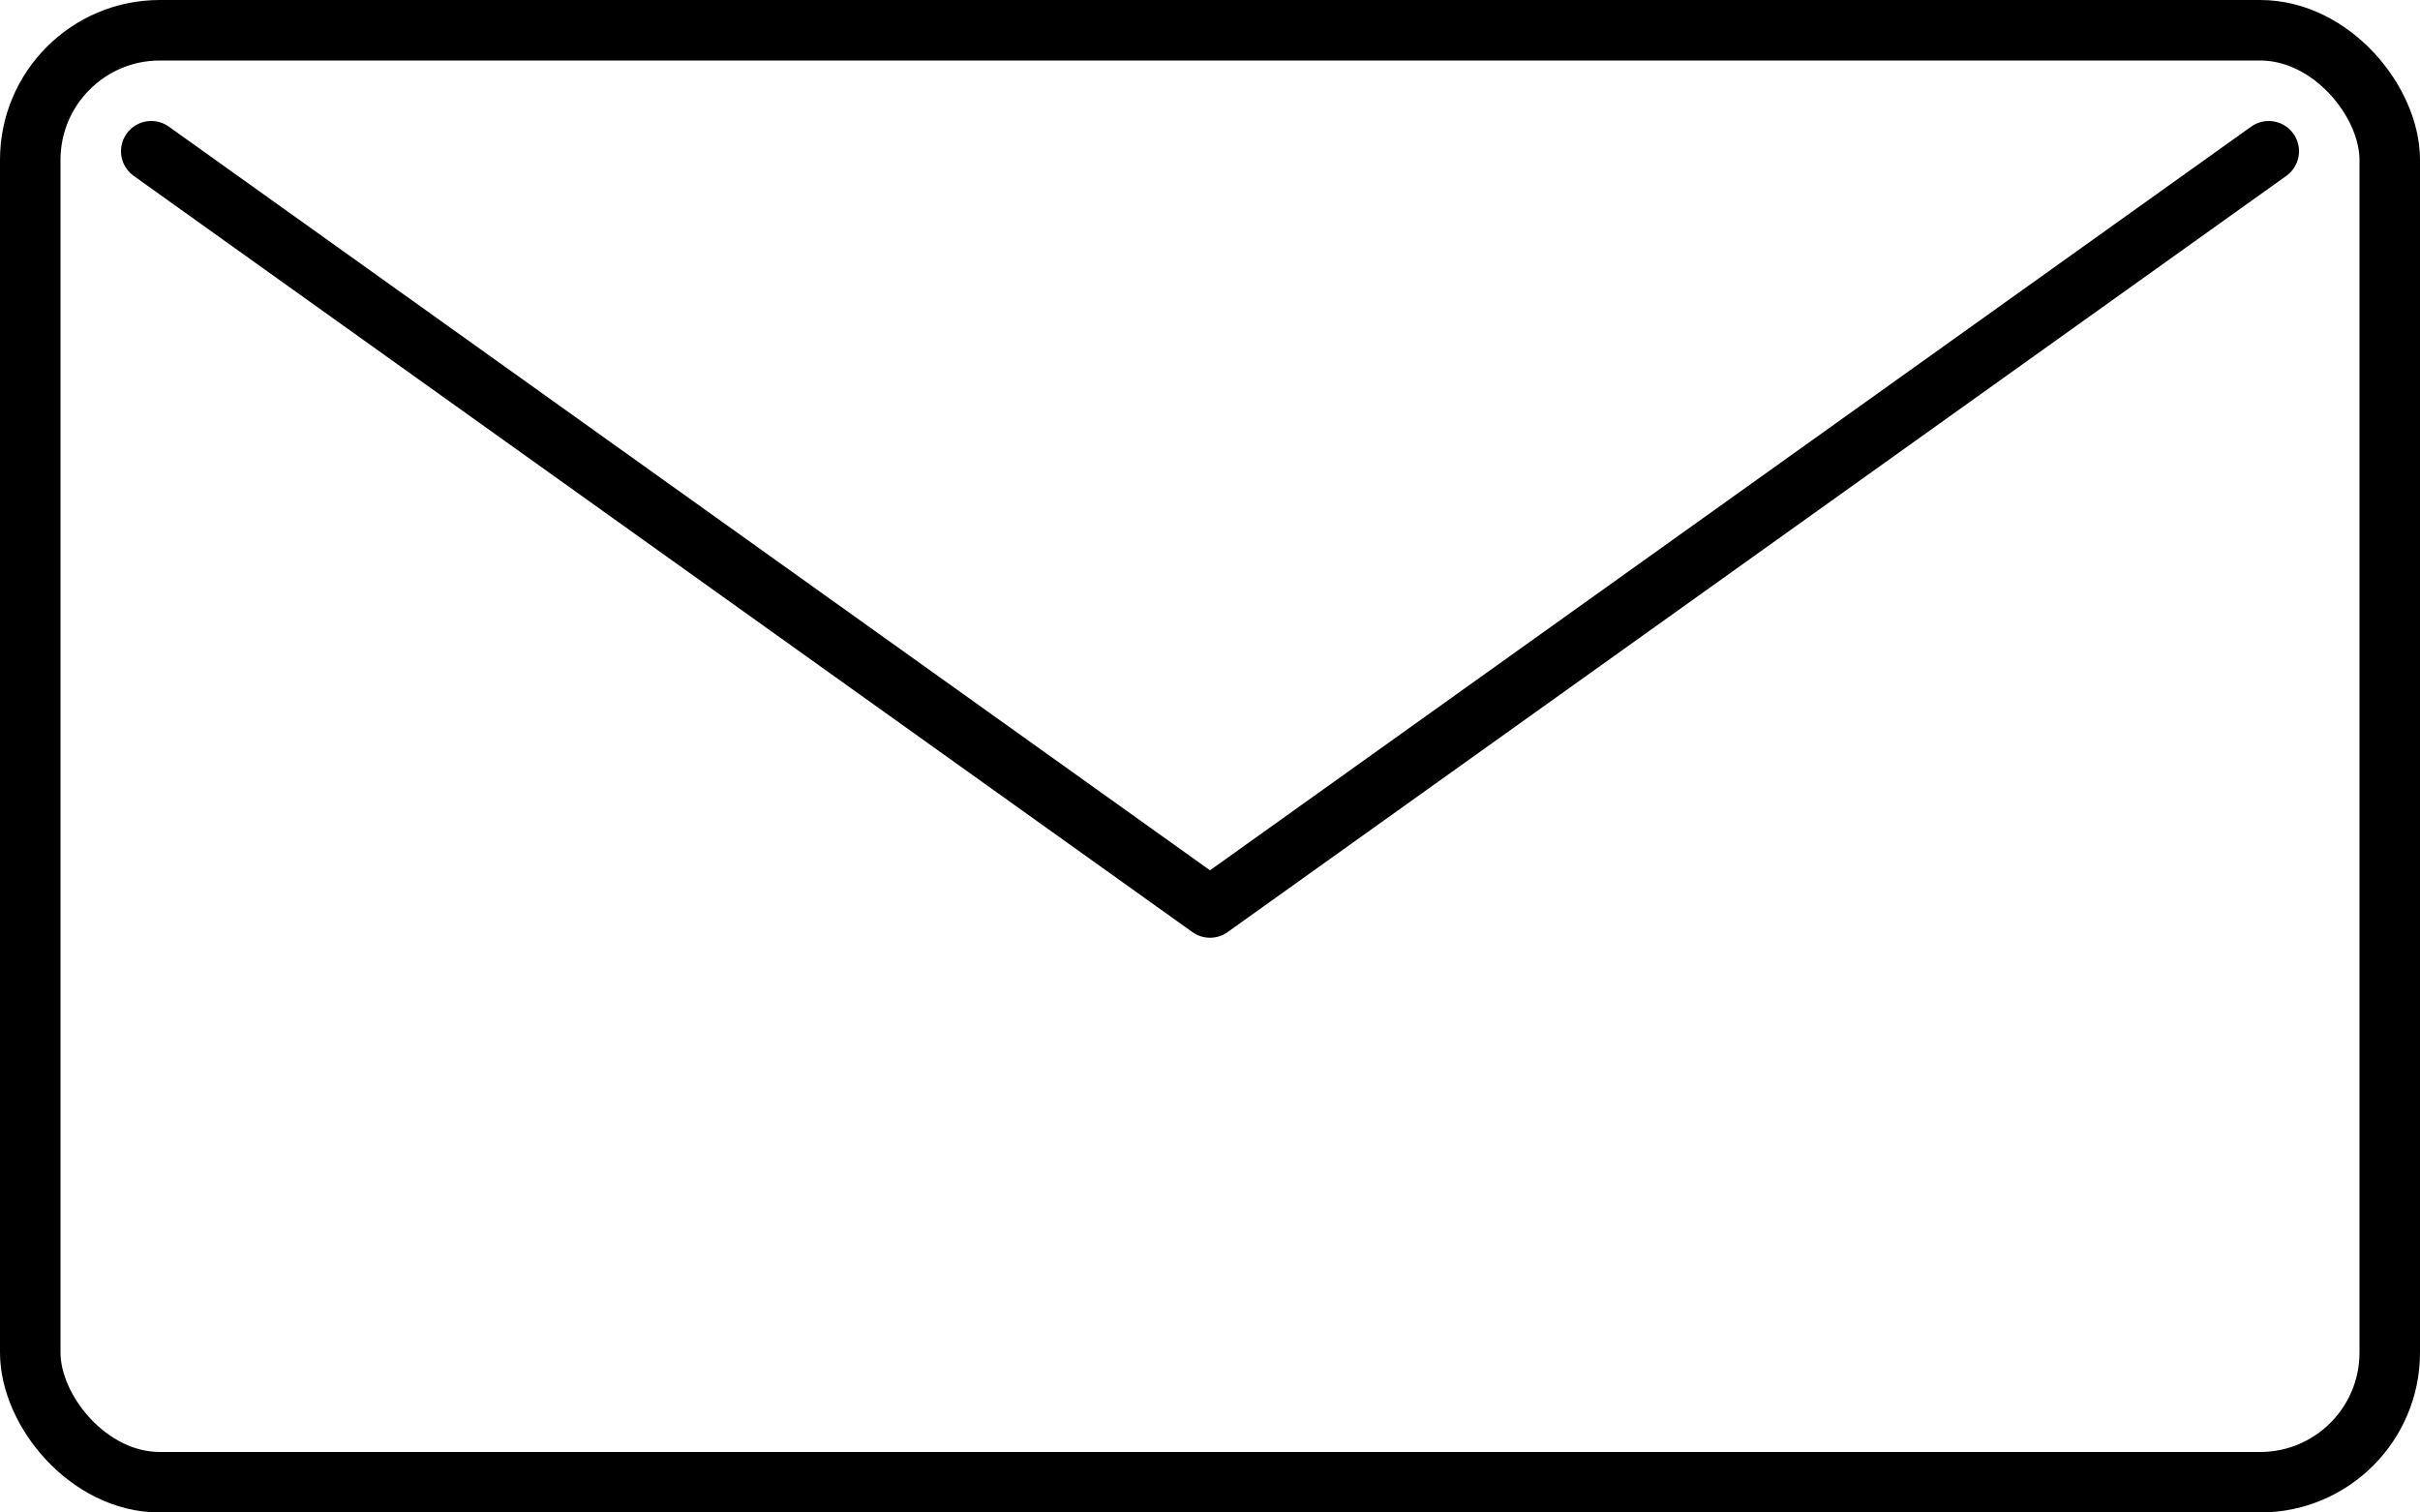<svg xmlns="http://www.w3.org/2000/svg" width="40" height="25" viewBox="0 0 40 25"><g fill="none" fill-rule="evenodd" stroke="#000"><rect width="39" height="24" x=".5" y=".5" rx="2.143"/><path stroke-linecap="round" stroke-linejoin="round" d="M2.5 2.5L20 15 37.5 2.5"/></g></svg>